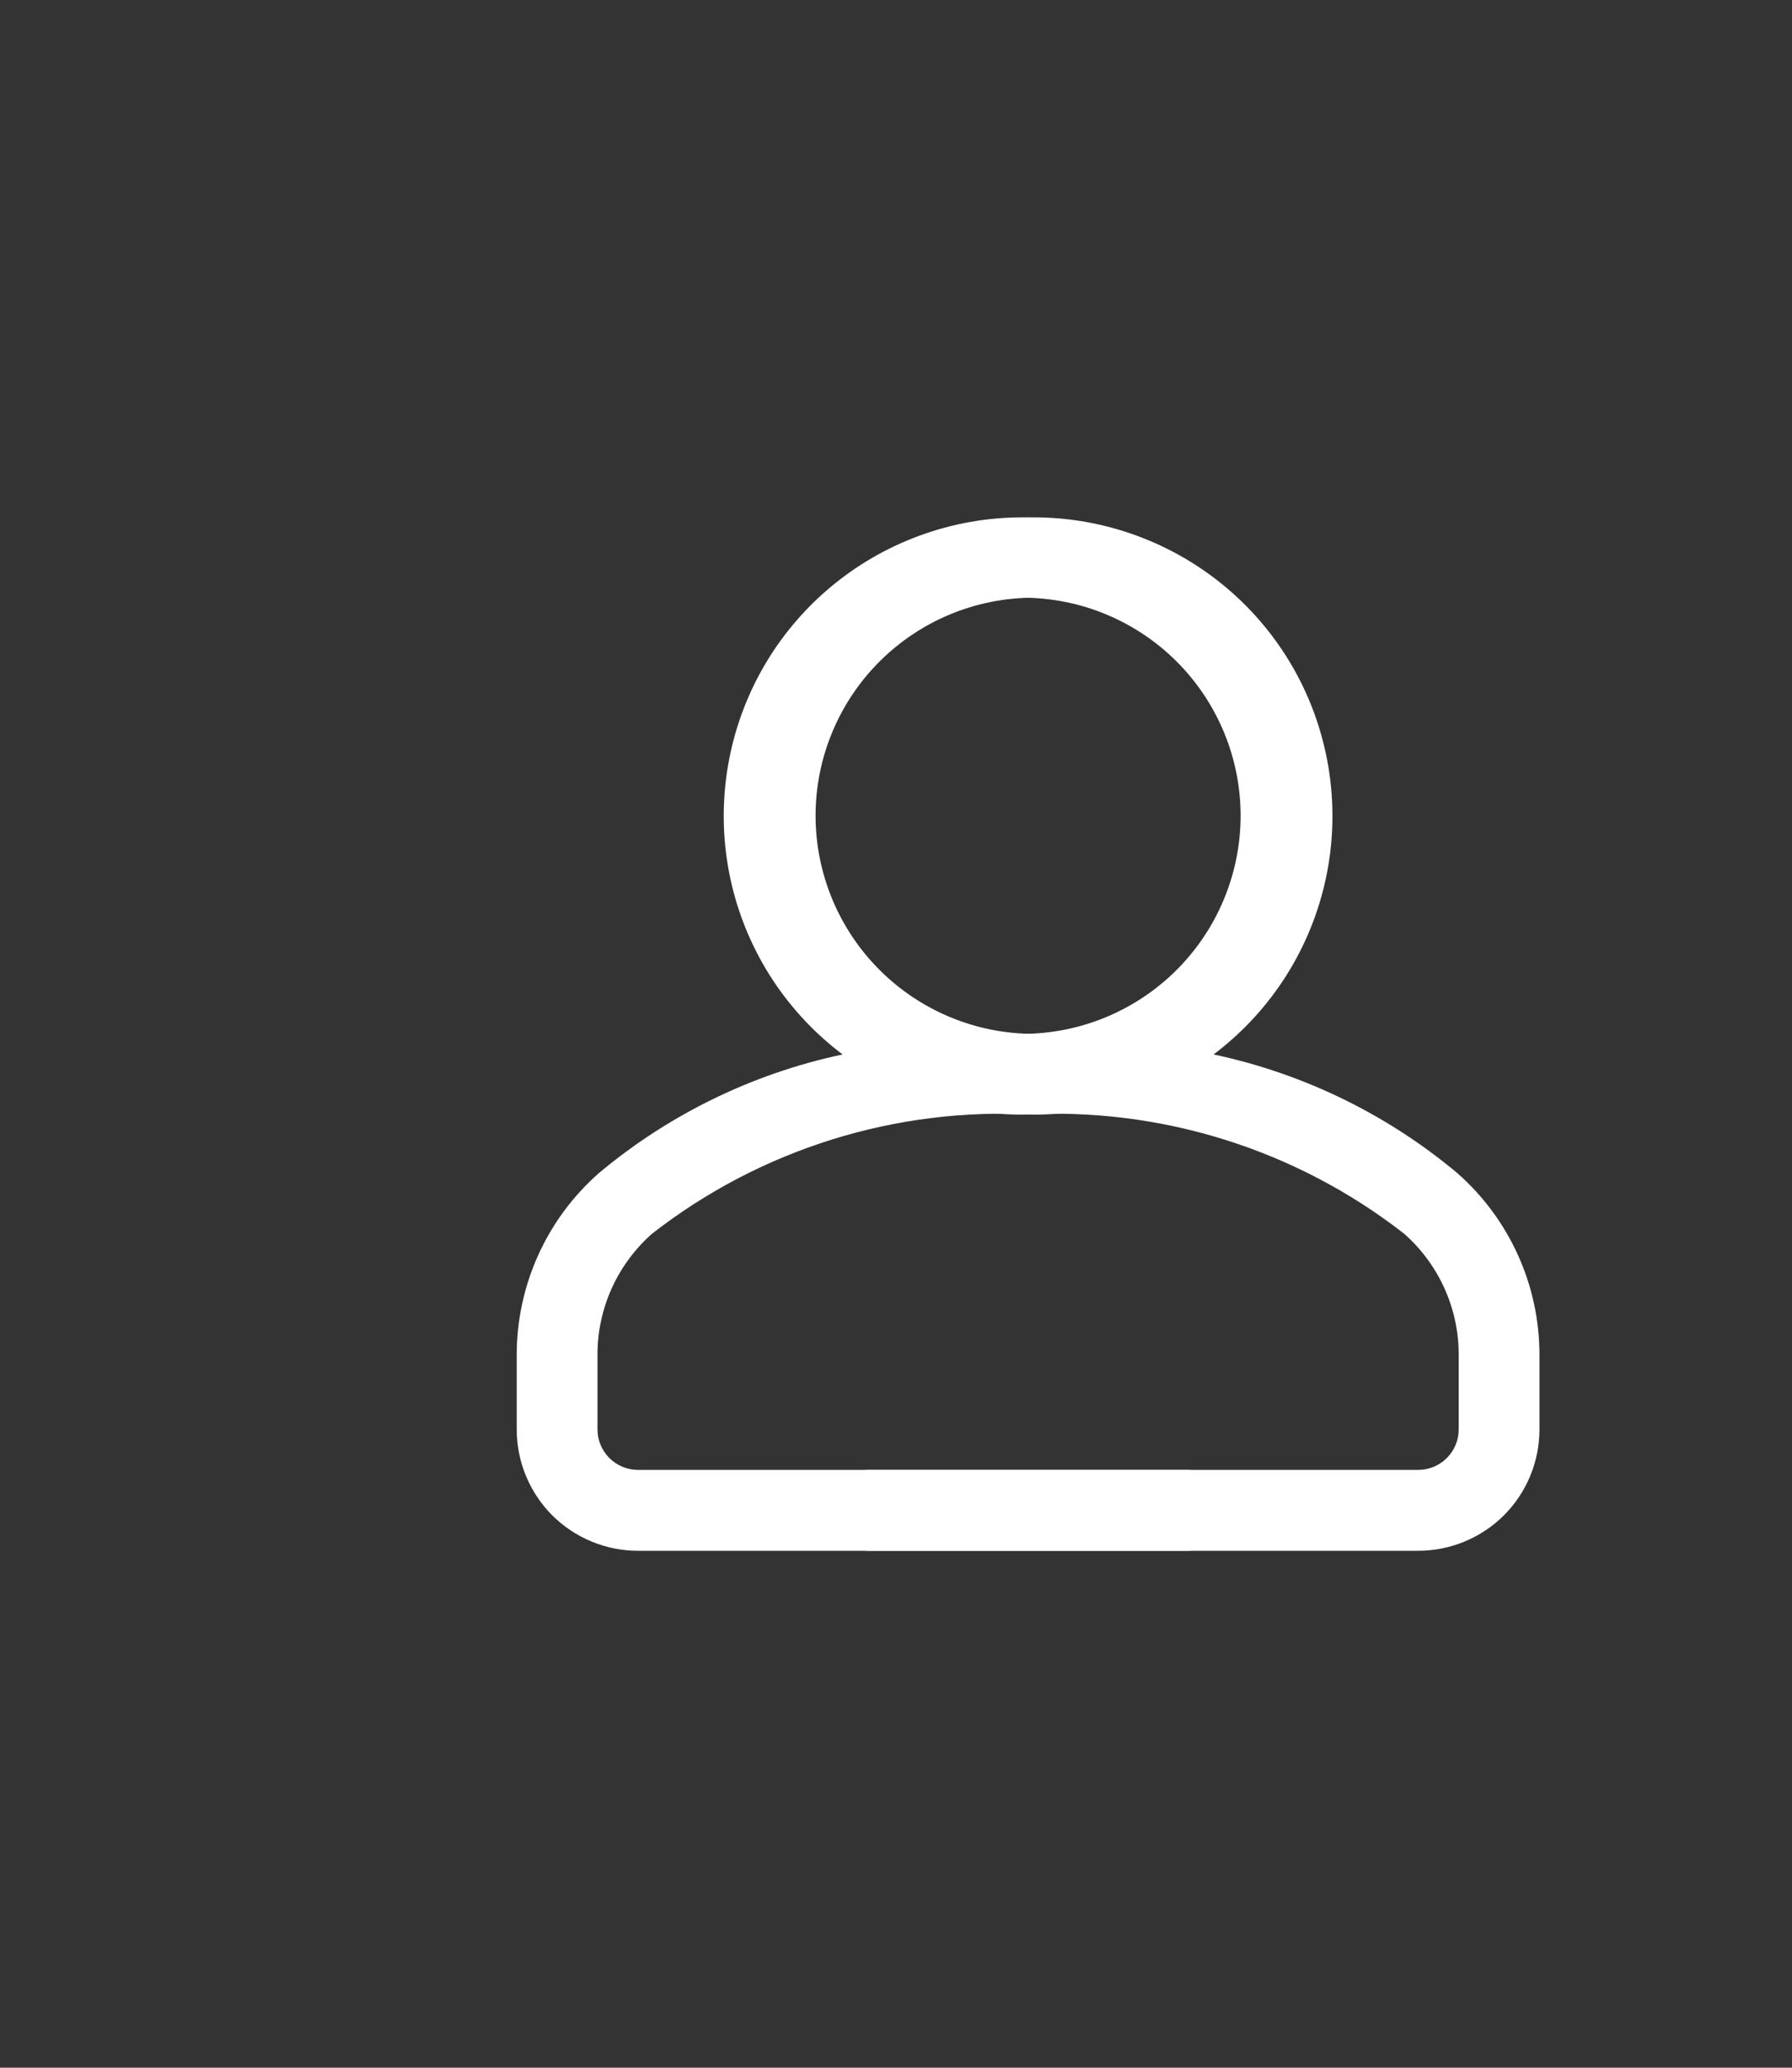 <svg
    xmlns="http://www.w3.org/2000/svg"
    viewBox="0 0 26 30"
    id="ic_add_user">
    <rect x="0" y="0" width="26" height="30" fill="#333333" stroke="none"/>
    <path
        id="path"
        d="M 17.81 21.914 C 17.81 22.069 17.748 22.219 17.638 22.328 C 17.529 22.438 17.379 22.5 17.224 22.5 L 9.255 22.5 C 8.789 22.499 8.342 22.314 8.012 21.985 C 7.683 21.655 7.498 21.208 7.497 20.742 L 7.497 19.658 C 7.497 19.159 7.603 18.666 7.808 18.212 C 8.013 17.757 8.313 17.352 8.687 17.022 C 9.742 16.138 11.005 15.536 12.356 15.272 C 11.543 14.646 10.978 13.751 10.763 12.747 C 10.548 11.743 10.696 10.695 11.181 9.791 C 11.667 8.886 12.458 8.183 13.413 7.807 C 14.368 7.431 15.426 7.407 16.397 7.738 C 17.369 8.069 18.192 8.734 18.719 9.615 C 19.245 10.496 19.442 11.536 19.274 12.549 C 19.106 13.561 18.584 14.482 17.8 15.145 C 17.017 15.809 16.023 16.173 14.997 16.172 C 13.003 16.058 11.035 16.672 9.46 17.9 C 9.211 18.12 9.012 18.39 8.875 18.693 C 8.739 18.995 8.668 19.324 8.669 19.656 L 8.669 20.74 C 8.669 20.895 8.731 21.044 8.841 21.154 C 8.951 21.264 9.1 21.326 9.255 21.326 L 17.224 21.326 C 17.327 21.326 17.428 21.353 17.518 21.405 C 17.607 21.456 17.681 21.531 17.732 21.62 C 17.783 21.71 17.81 21.811 17.81 21.914 Z M 14.997 15 C 15.836 15 16.641 14.666 17.234 14.073 C 17.827 13.48 18.161 12.675 18.161 11.836 C 18.161 10.997 17.827 10.192 17.234 9.599 C 16.641 9.006 15.836 8.672 14.997 8.672 C 14.158 8.672 13.353 9.006 12.76 9.599 C 12.167 10.192 11.833 10.997 11.833 11.836 C 11.834 12.675 12.168 13.479 12.761 14.072 C 13.354 14.665 14.158 14.999 14.997 15 Z M 14.997 15"
        fill="#ffffff"/>
    <path
        id="path_1"
        d="M 12.023 21.914 C 12.023 22.069 12.085 22.219 12.195 22.328 C 12.304 22.438 12.454 22.5 12.609 22.5 L 20.578 22.5 C 21.044 22.499 21.491 22.314 21.821 21.985 C 22.15 21.655 22.335 21.208 22.336 20.742 L 22.336 19.658 C 22.336 19.159 22.23 18.666 22.025 18.212 C 21.82 17.757 21.52 17.352 21.146 17.022 C 20.091 16.138 18.828 15.536 17.477 15.272 C 18.29 14.646 18.855 13.751 19.07 12.747 C 19.285 11.743 19.137 10.695 18.652 9.791 C 18.166 8.886 17.375 8.183 16.42 7.807 C 15.465 7.431 14.407 7.407 13.436 7.738 C 12.464 8.069 11.641 8.734 11.114 9.615 C 10.588 10.496 10.391 11.536 10.559 12.549 C 10.727 13.561 11.249 14.482 12.033 15.145 C 12.816 15.809 13.81 16.173 14.836 16.172 C 16.83 16.058 18.798 16.672 20.373 17.9 C 20.622 18.12 20.821 18.39 20.958 18.693 C 21.094 18.995 21.165 19.324 21.164 19.656 L 21.164 20.74 C 21.164 20.895 21.102 21.044 20.992 21.154 C 20.882 21.264 20.733 21.326 20.578 21.326 L 12.609 21.326 C 12.506 21.326 12.405 21.353 12.315 21.405 C 12.226 21.456 12.152 21.531 12.101 21.62 C 12.05 21.71 12.023 21.811 12.023 21.914 Z M 14.836 15 C 13.997 15 13.192 14.666 12.599 14.073 C 12.006 13.48 11.672 12.675 11.672 11.836 C 11.672 10.997 12.006 10.192 12.599 9.599 C 13.192 9.006 13.997 8.672 14.836 8.672 C 15.675 8.672 16.48 9.006 17.073 9.599 C 17.666 10.192 18 10.997 18 11.836 C 17.999 12.675 17.665 13.479 17.072 14.072 C 16.479 14.665 15.675 14.999 14.836 15 Z M 14.836 15"
        fill="#ffffff"/>
</svg>
